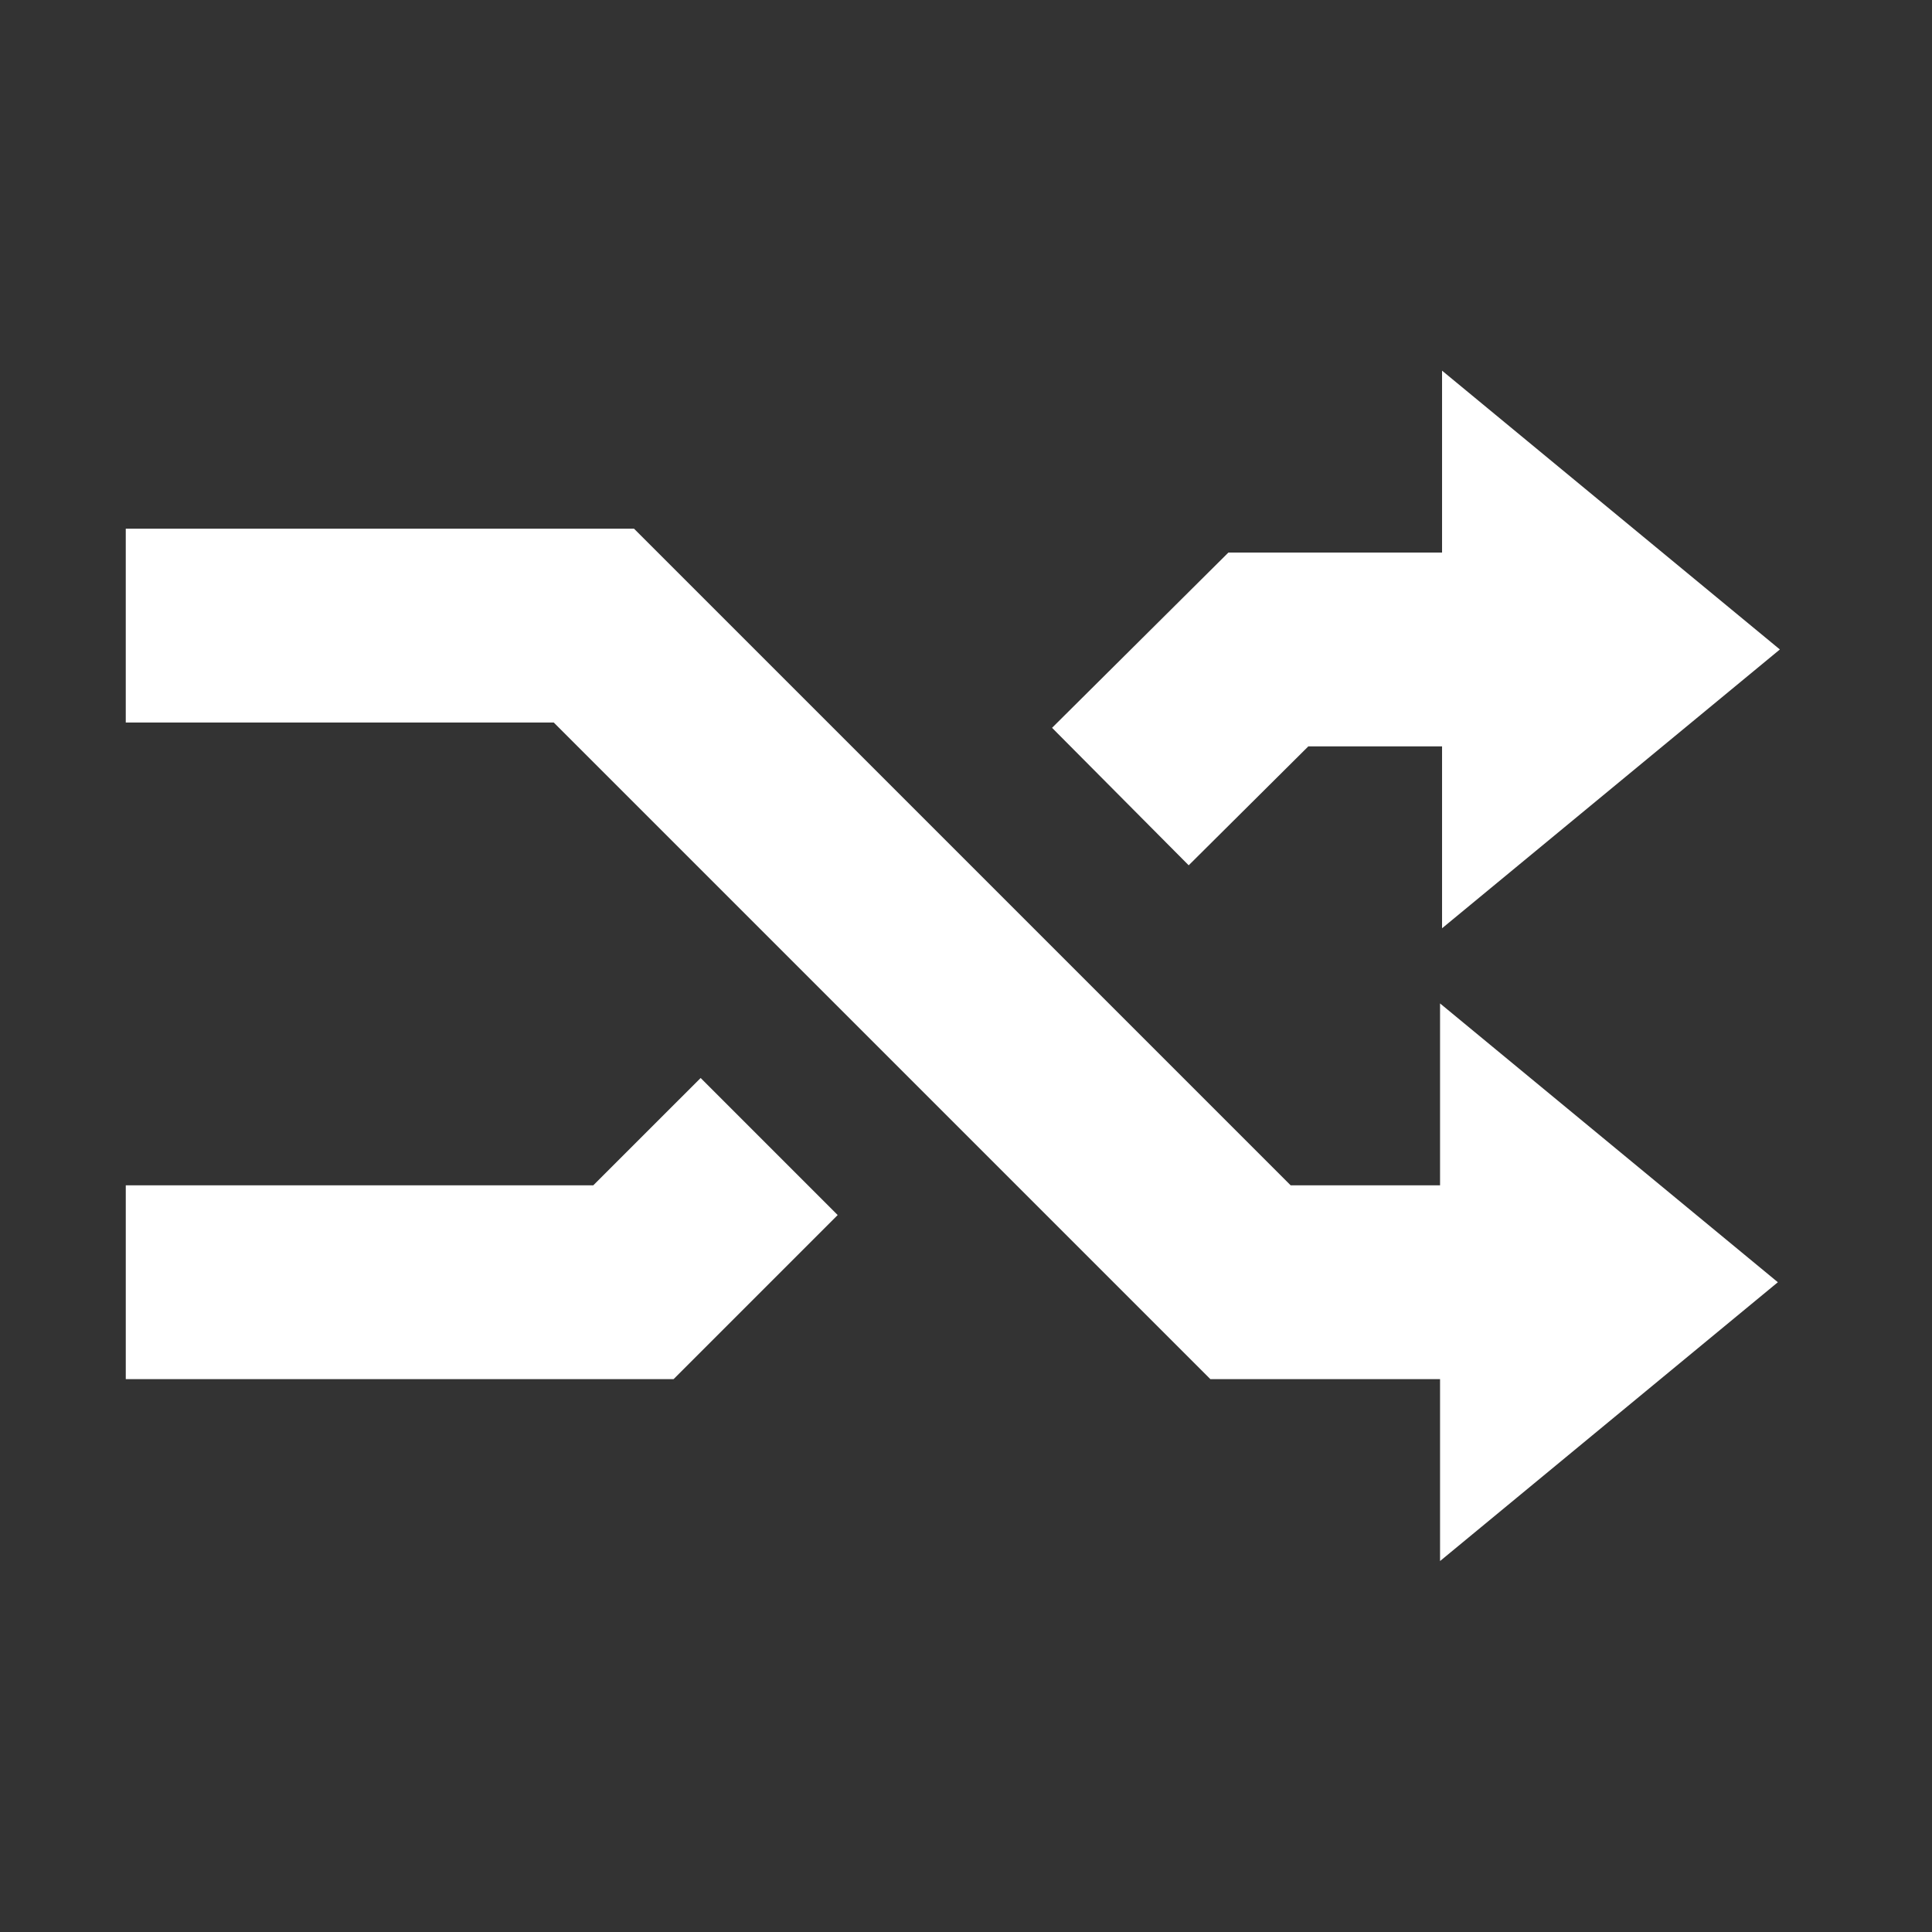 <svg xmlns="http://www.w3.org/2000/svg" xmlns:svg="http://www.w3.org/2000/svg" height="640" id="svg2" version="1.1" width="640" xml:space="preserve"><rect width="100%" height="100%" fill="#333333" stroke="none"/><defs id="defs6"></defs><g id="g12" transform="matrix(1.25,0,0,-1.25,0,640)"><g id="g14" transform="translate(157.228,197.877)"><path d="m 0,0 -123.897,0 0,-51.36 145.176,0 L 64.764,-7.875 28.45,28.446 0,0 z m 224.401,0.002 -39.592,0 -174.018,174.016 -134.691,0 0,-51.363 113.413,0 174.02,-174.019 60.868,0 0,-48.204 89.52,73.886 -89.52,73.886 0,-48.202 z m -34.905,116.331 35.437,-0.007 0,-48.204 89.523,73.886 -89.523,73.886 0,-48.205 -56.624,0 -46.73,-46.446 36.209,-36.432 31.708,31.522 z" id="path16" style="fill:#ffffff;fill-opacity:1;fill-rule:nonzero;stroke:none"></path></g></g></svg>